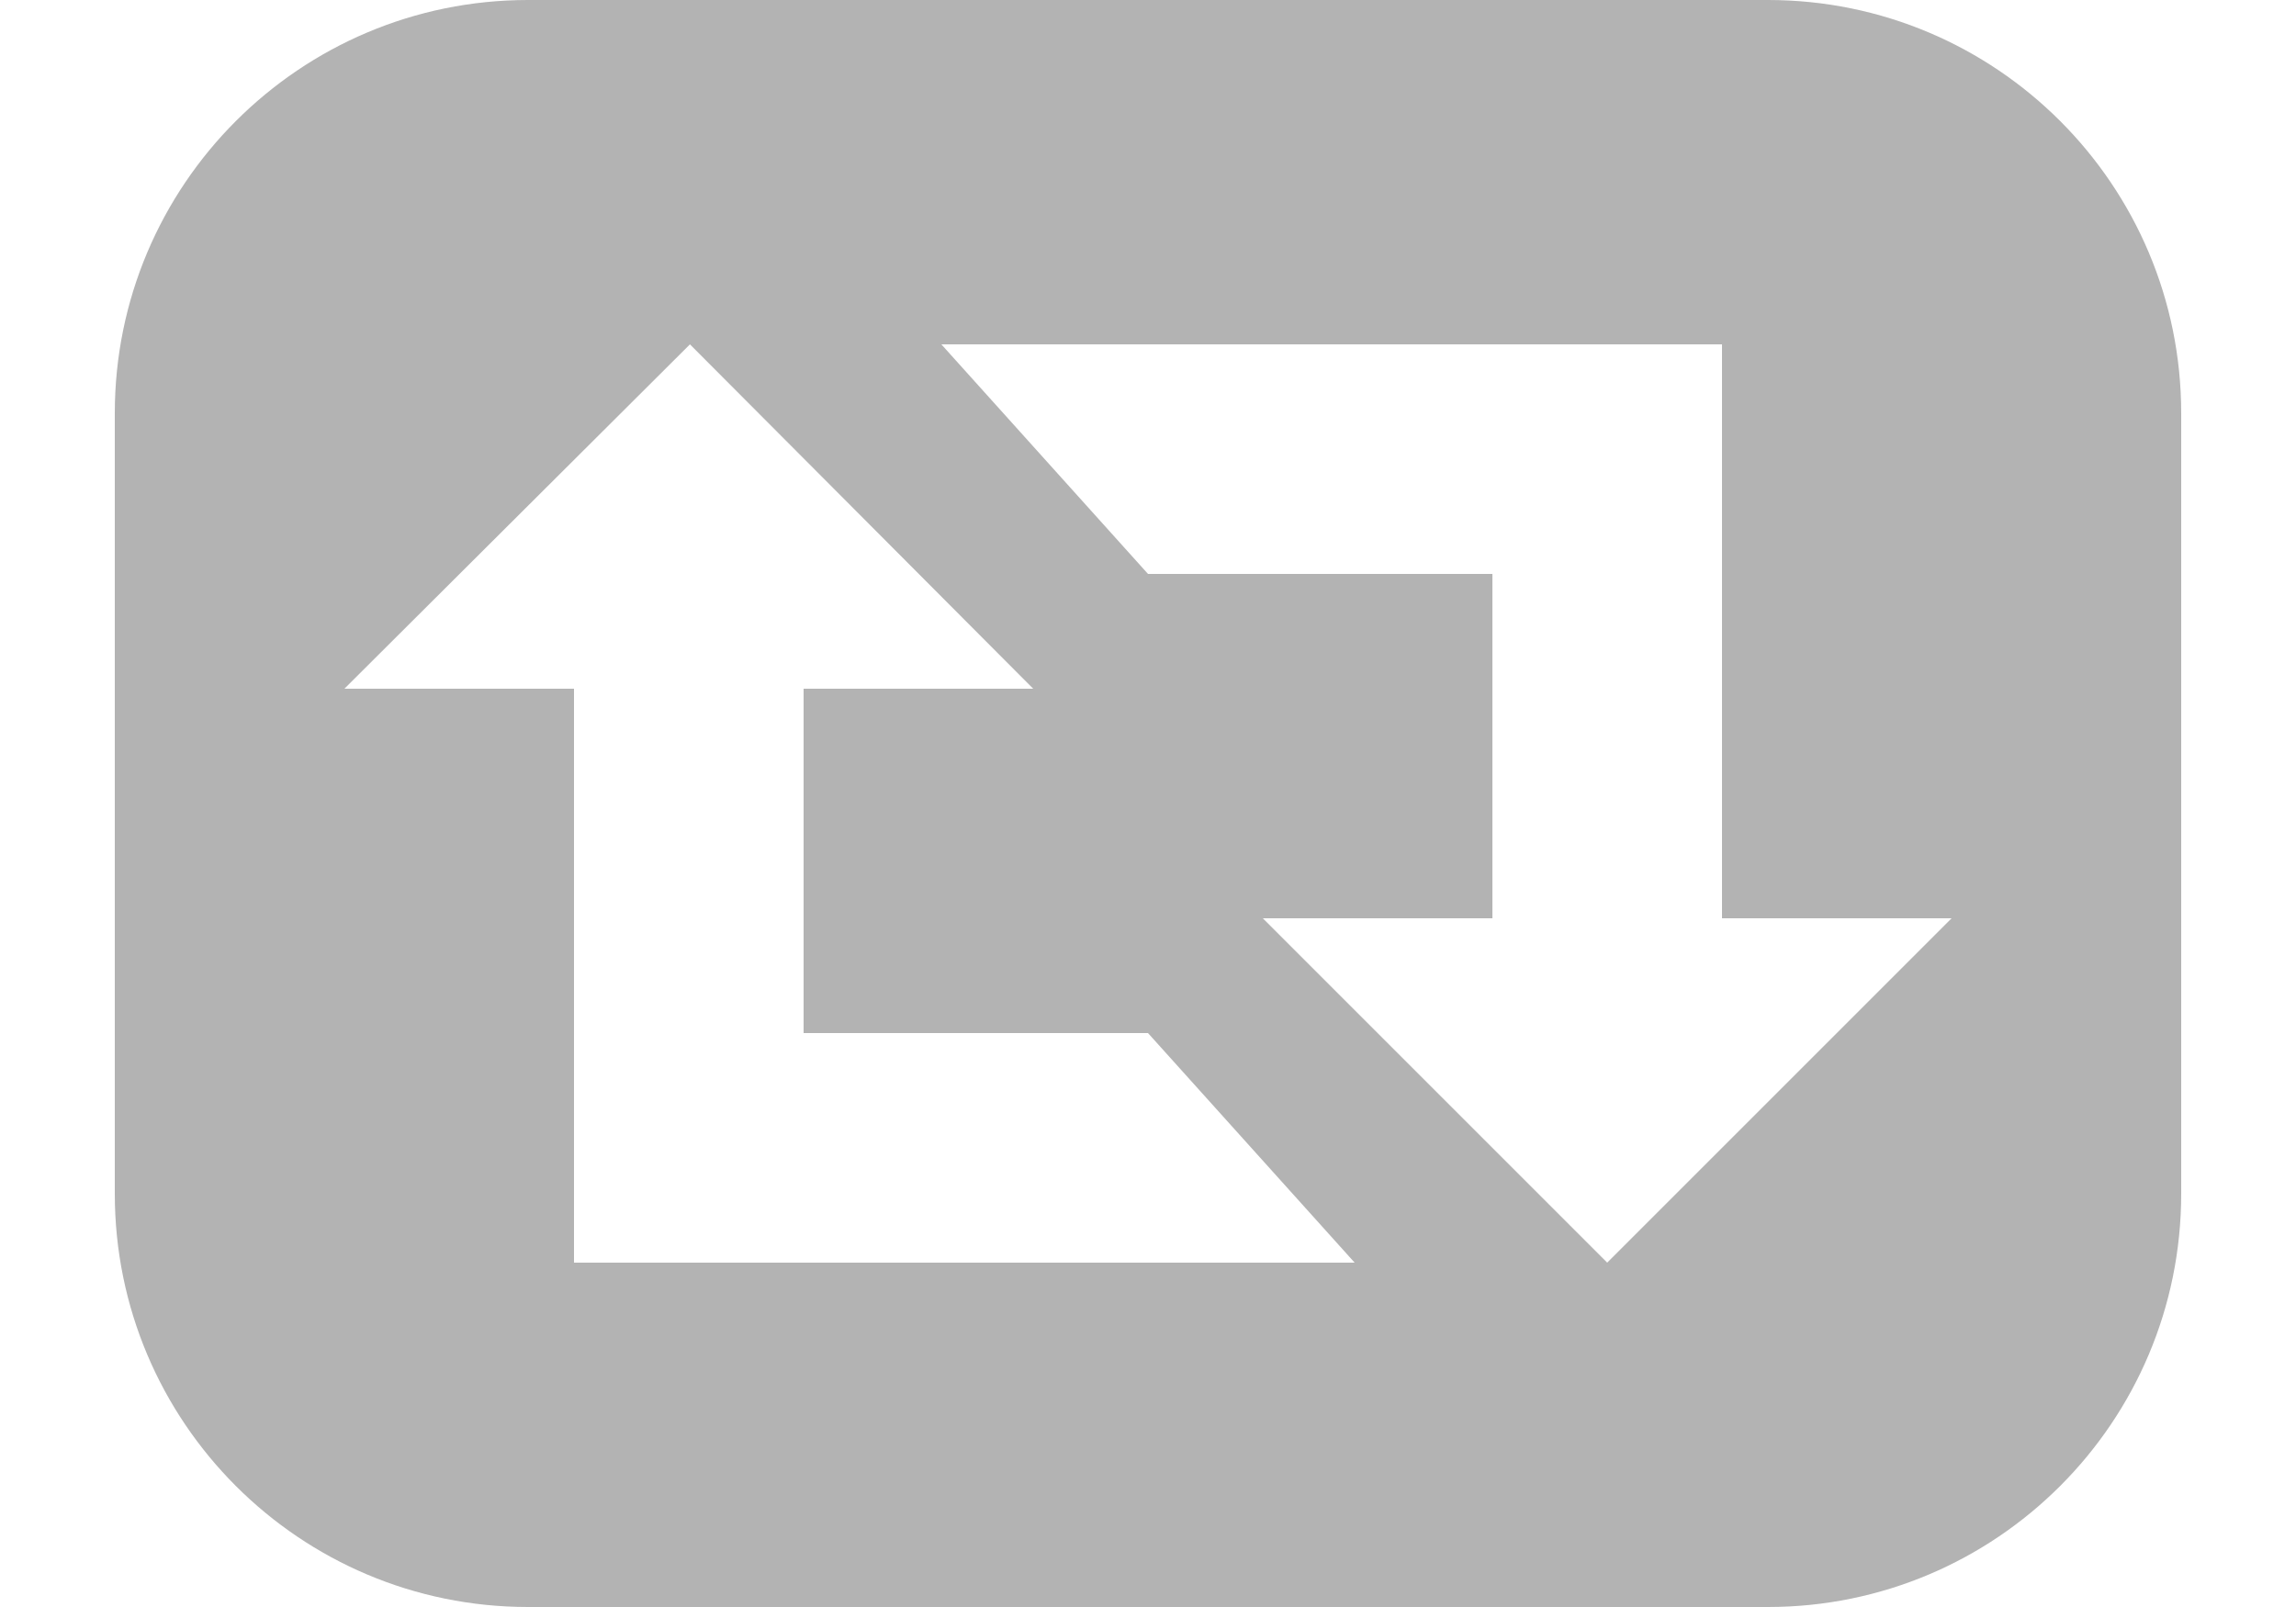 <?xml version="1.0" encoding="utf-8"?>
<!-- Generator: Adobe Illustrator 16.2.1, SVG Export Plug-In . SVG Version: 6.00 Build 0)  -->
<!DOCTYPE svg PUBLIC "-//W3C//DTD SVG 1.1//EN" "http://www.w3.org/Graphics/SVG/1.1/DTD/svg11.dtd">
<svg version="1.1" id="Ebene_1" xmlns="http://www.w3.org/2000/svg" xmlns:xlink="http://www.w3.org/1999/xlink" x="0px" y="0px"
	 width="20px" height="14px" viewBox="0 0 20 14" enable-background="new 0 0 20 14" xml:space="preserve">
<path fill="#B3B3B3" d="M15.4,0H4.6C2.612,0,1,1.612,1,3.6v6.8C1,12.389,2.612,14,4.6,14h10.8c1.988,0,3.6-1.611,3.6-3.6V3.6
	C19,1.612,17.389,0,15.4,0z M5,11V6H3l3.01-3L9,6H7v3h3l1.8,2H5z M14,11l-3-3h2V5h-3L8.2,3H15v2.5V8h2L14,11z"/>
</svg>
